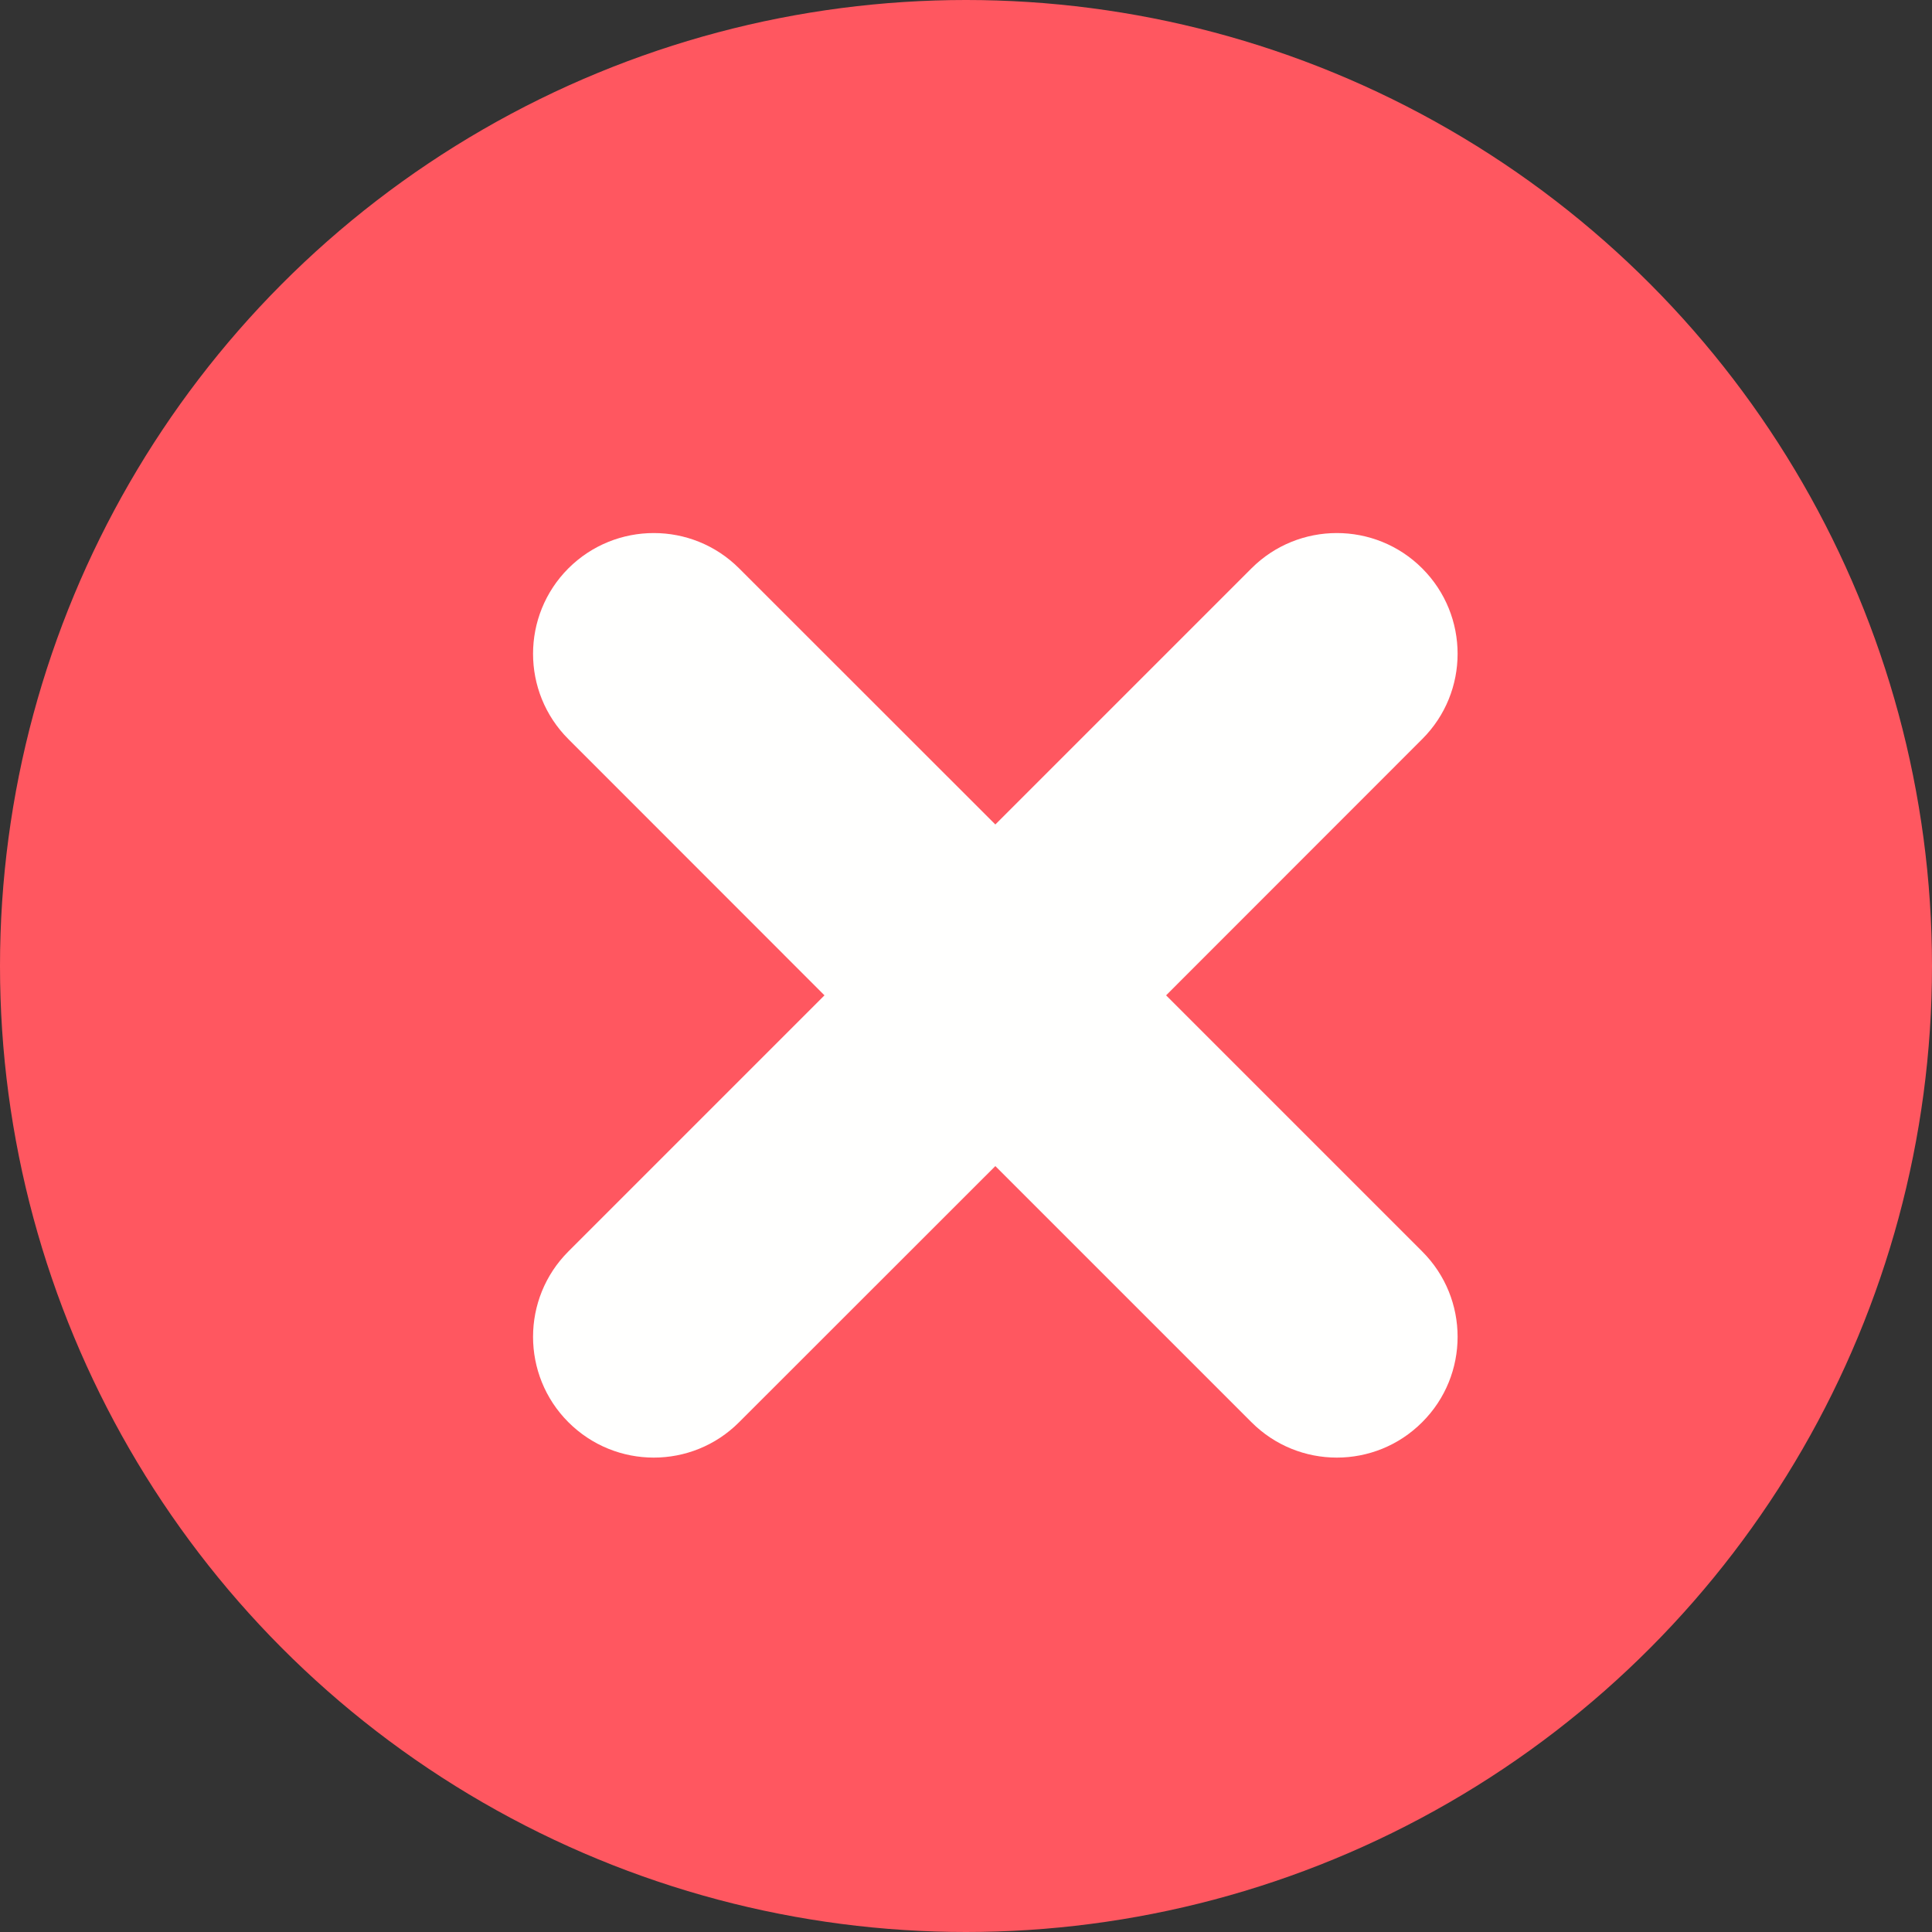 <?xml version="1.0" encoding="UTF-8"?>
<svg width="16px" height="16px" viewBox="0 0 16 16" version="1.1" xmlns="http://www.w3.org/2000/svg" xmlns:xlink="http://www.w3.org/1999/xlink">
    <rect x="0" y="0" width="16" height="16" fill="#333333" stroke="none"/>
    <!-- Generator: Sketch 52.4 (67378) - http://www.bohemiancoding.com/sketch -->
    <title>正常 copy</title>
    <desc>Created with Sketch.</desc>
    <g id="正常-copy" stroke="none" stroke-width="1" fill="none" fill-rule="evenodd">
        <g id="已处理">
            <circle id="Oval-7" fill="#FF5760" cx="8" cy="8" r="8"></circle>
            <path d="M9.657,8.243 L11.778,10.364 C12.169,10.754 12.169,11.388 11.778,11.778 C11.388,12.169 10.754,12.169 10.364,11.778 L8.243,9.657 L6.121,11.778 C5.731,12.169 5.098,12.169 4.707,11.778 C4.317,11.388 4.317,10.754 4.707,10.364 L6.828,8.243 L4.707,6.121 C4.317,5.731 4.317,5.098 4.707,4.707 C5.098,4.317 5.731,4.317 6.121,4.707 L8.243,6.828 L10.364,4.707 C10.754,4.317 11.388,4.317 11.778,4.707 C12.169,5.098 12.169,5.731 11.778,6.121 L9.657,8.243 Z" id="合并形状" fill="#FFFFFE" fill-rule="nonzero"></path>
        </g>
    </g>
</svg>